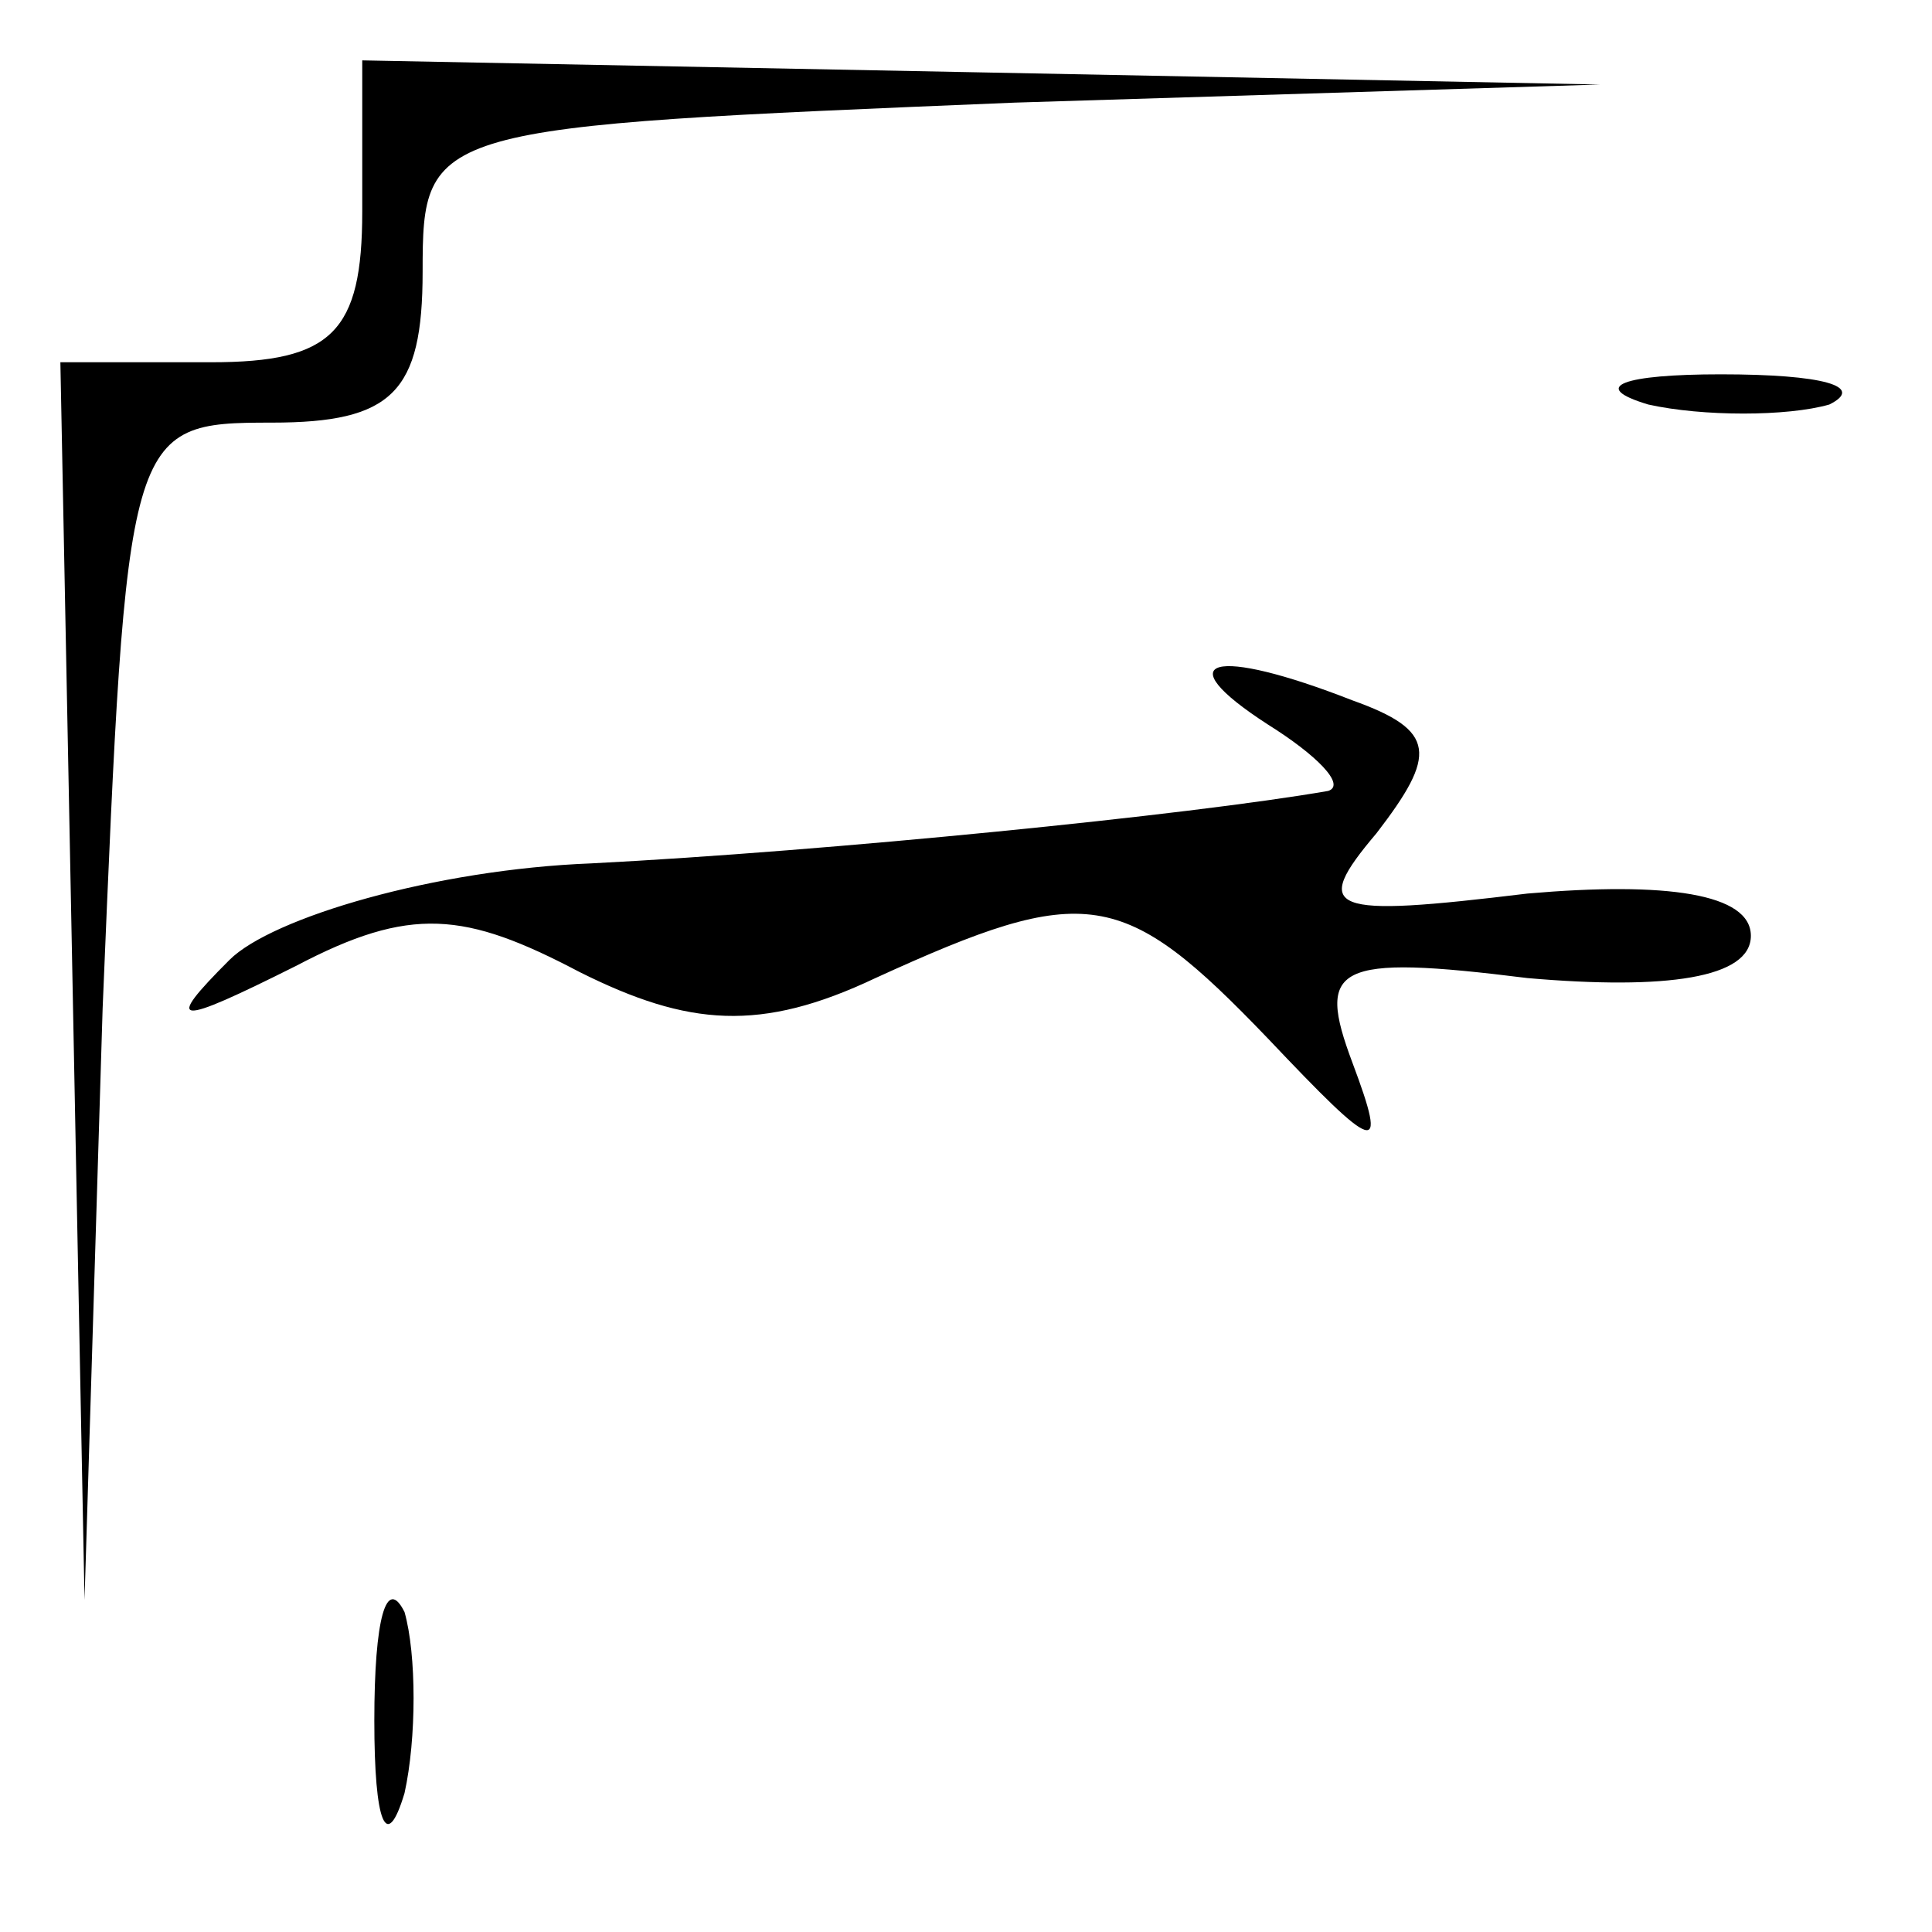 <?xml version="1.0" standalone="no"?>
<!DOCTYPE svg PUBLIC "-//W3C//DTD SVG 20010904//EN"
 "http://www.w3.org/TR/2001/REC-SVG-20010904/DTD/svg10.dtd">
<svg version="1.0" xmlns="http://www.w3.org/2000/svg"
 width="32pt" height="32pt" viewBox="0 0 32 32"
 preserveAspectRatio="xMidYMid meet">
<g transform="translate(0,32) scale(0.1,-0.1)"
fill="#000000" stroke="none">
<path fill="#000000" stroke="none" d="M60 285 c0 -20 -5 -25 -25 -25 l-25 0
2 -102 2 -103 3 98 c4 96 4 97 28 97 20 0 25 5 25 25 0 24 1 24 98 28 l97 3
-102 2 -103 2 0 -25z"/>
<path fill="#000000" stroke="none" d="M273 253 c9 -2 23 -2 30 0 6 3 -1 5
-18 5 -16 0 -22 -2 -12 -5z"/>
<path fill="#000000" stroke="none" d="M210 200 c8 -5 13 -10 10 -11 -23 -4
-83 -10 -122 -12 -26 -1 -53 -9 -60 -16 -11 -11 -9 -11 11 -1 19 10 28 9 47
-1 18 -9 30 -10 49 -1 35 16 41 15 65 -10 18 -19 20 -20 14 -4 -6 16 -3 18 29
14 23 -2 37 0 37 7 0 7 -14 9 -37 7 -33 -4 -36 -3 -25 10 10 13 10 17 -4 22
-23 9 -31 7 -14 -4z"/>
<path fill="#000000" stroke="none" d="M62 35 c0 -17 2 -22 5 -12 2 9 2 23 0
30 -3 6 -5 -1 -5 -18z"/>
</g>
</svg>
